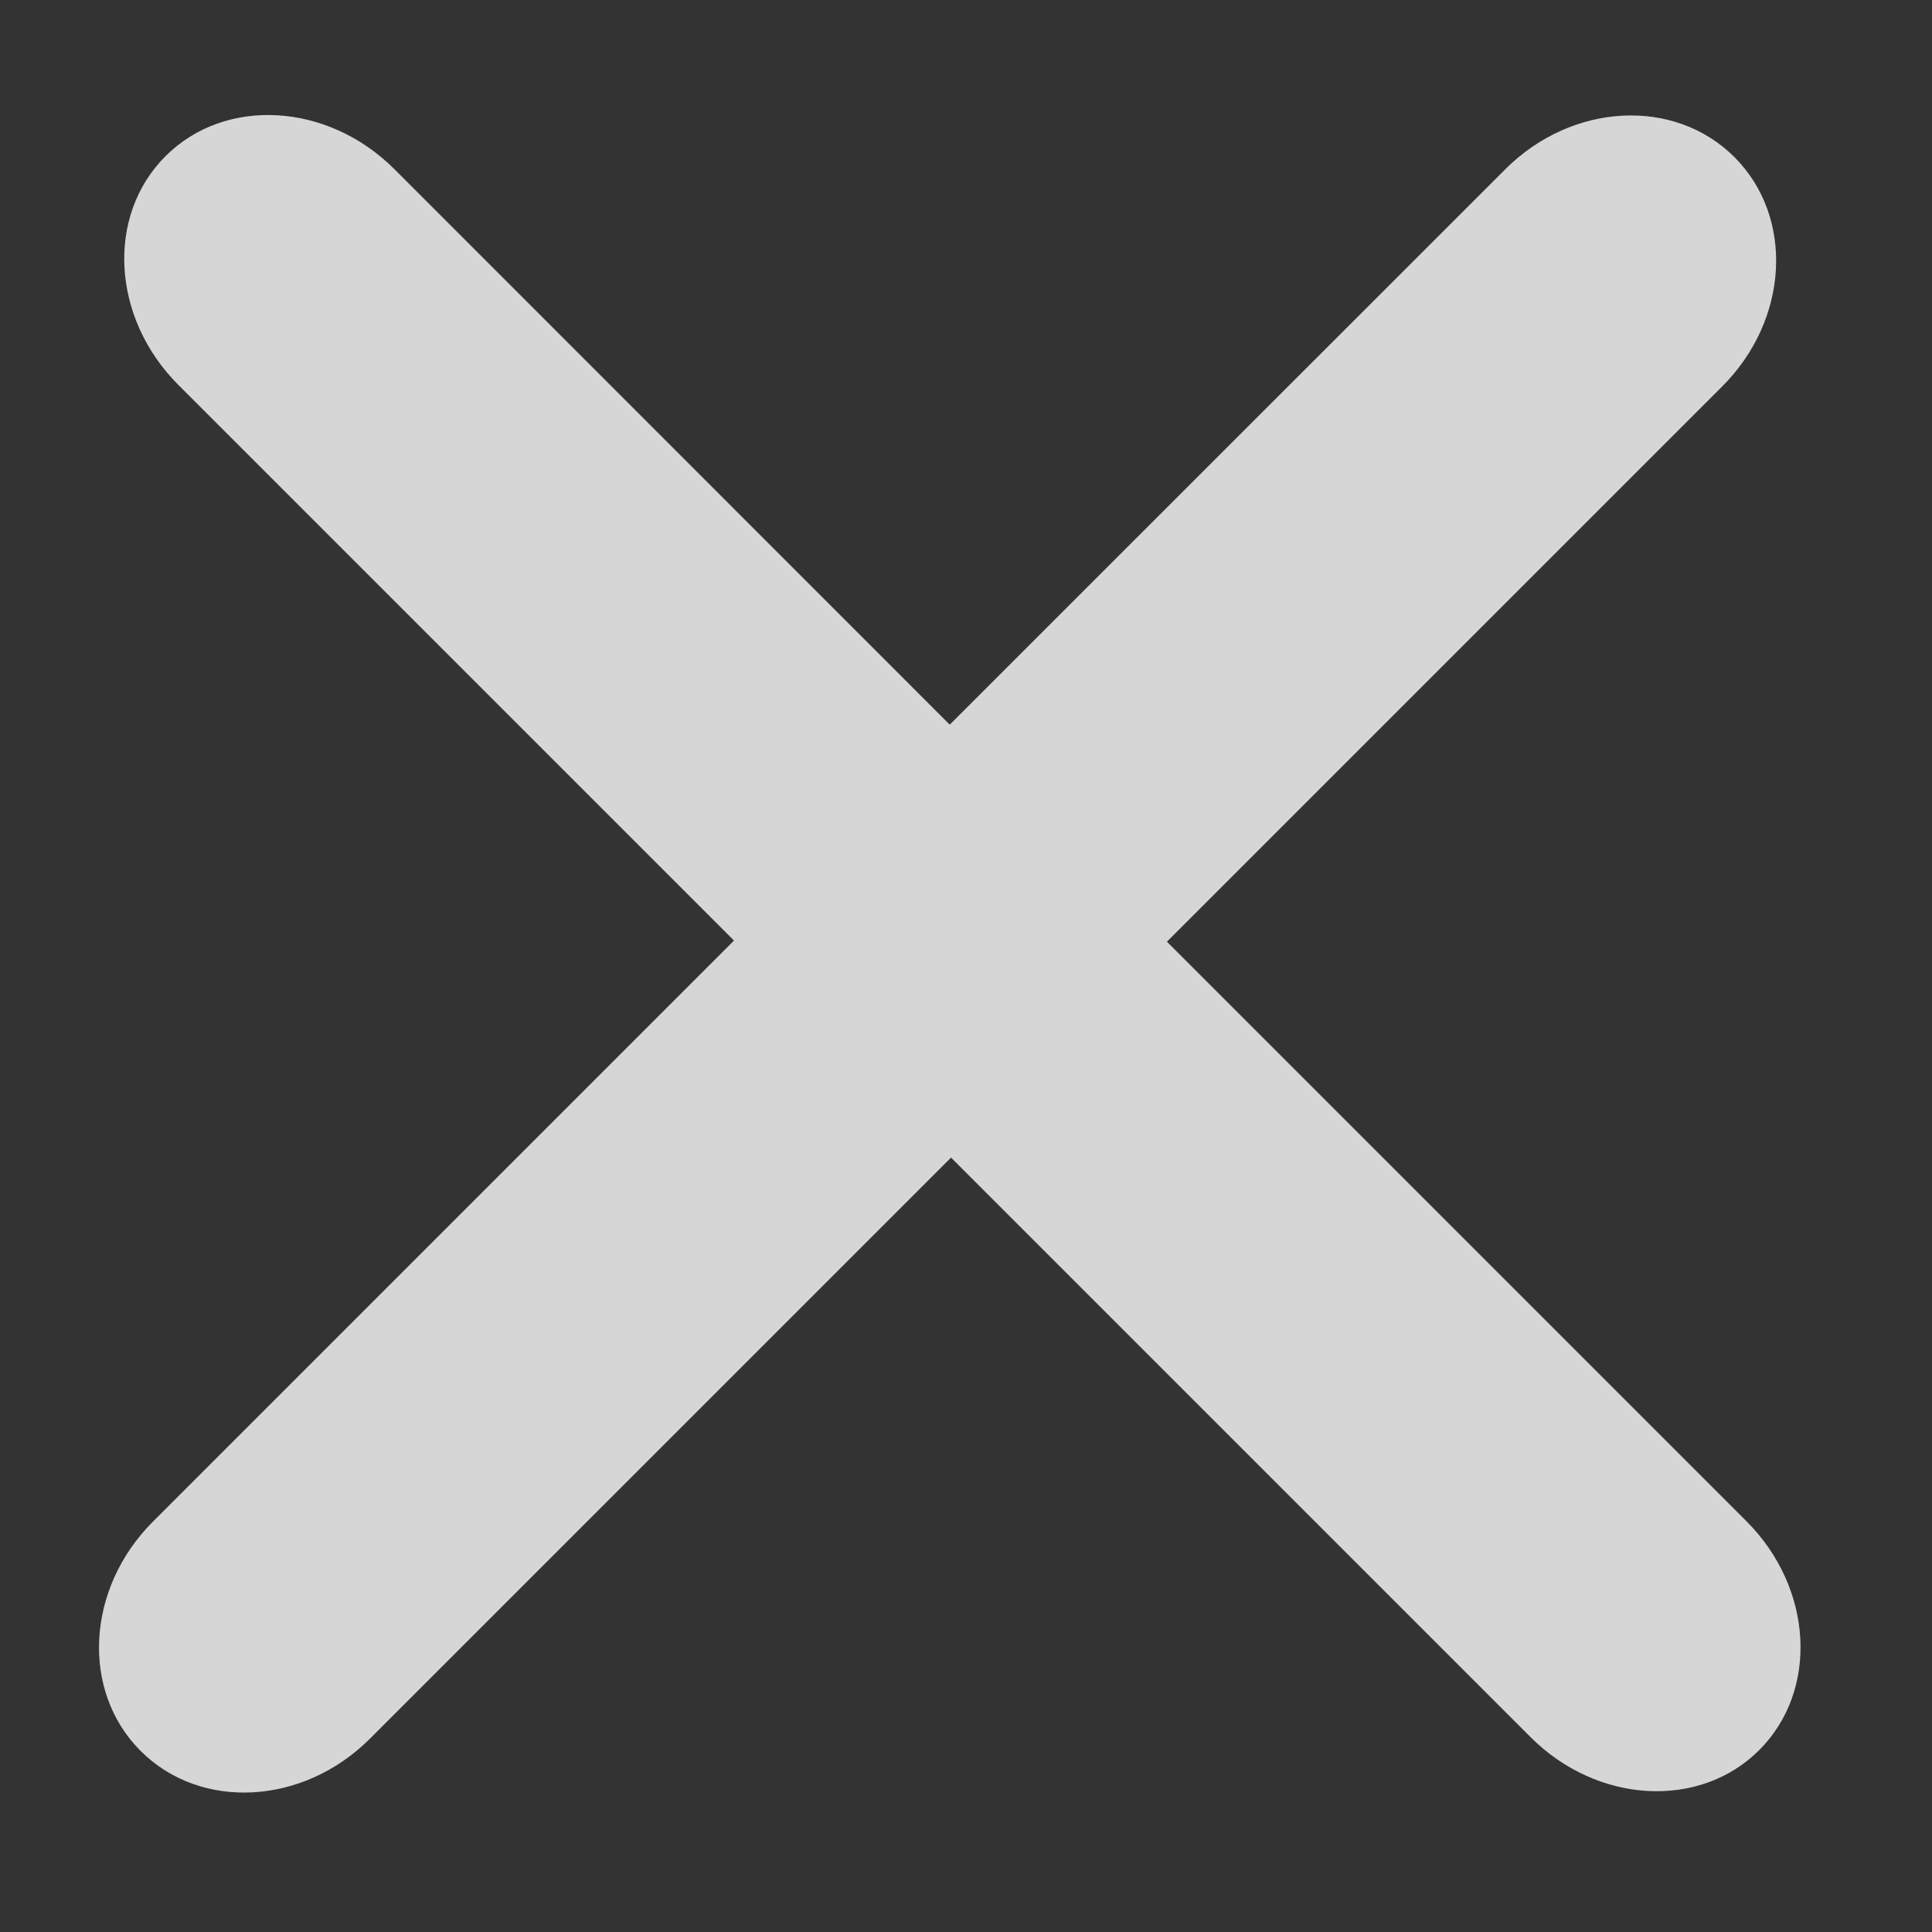 <svg width="12" height="12" viewBox="0 0 12 12" fill="none" xmlns="http://www.w3.org/2000/svg">
<rect x="0" y="0" width="12" height="12" fill="#333333" stroke="none"/>
<path fill-rule="evenodd" clip-rule="evenodd" d="M2.449 1.05C2.034 0.636 1.398 0.6 1.028 0.97C0.657 1.341 0.693 1.976 1.108 2.391L4.559 5.842L0.95 9.451C0.535 9.866 0.501 10.502 0.873 10.875C1.246 11.248 1.883 11.214 2.298 10.799L5.907 7.19L9.507 10.79C9.921 11.204 10.557 11.24 10.927 10.87C11.298 10.499 11.262 9.863 10.848 9.449L7.248 5.849L10.697 2.4C11.112 1.986 11.146 1.349 10.773 0.976C10.4 0.603 9.763 0.637 9.349 1.052L5.899 4.501L2.449 1.05Z" fill="white" fill-opacity="0.8"/>
</svg>
